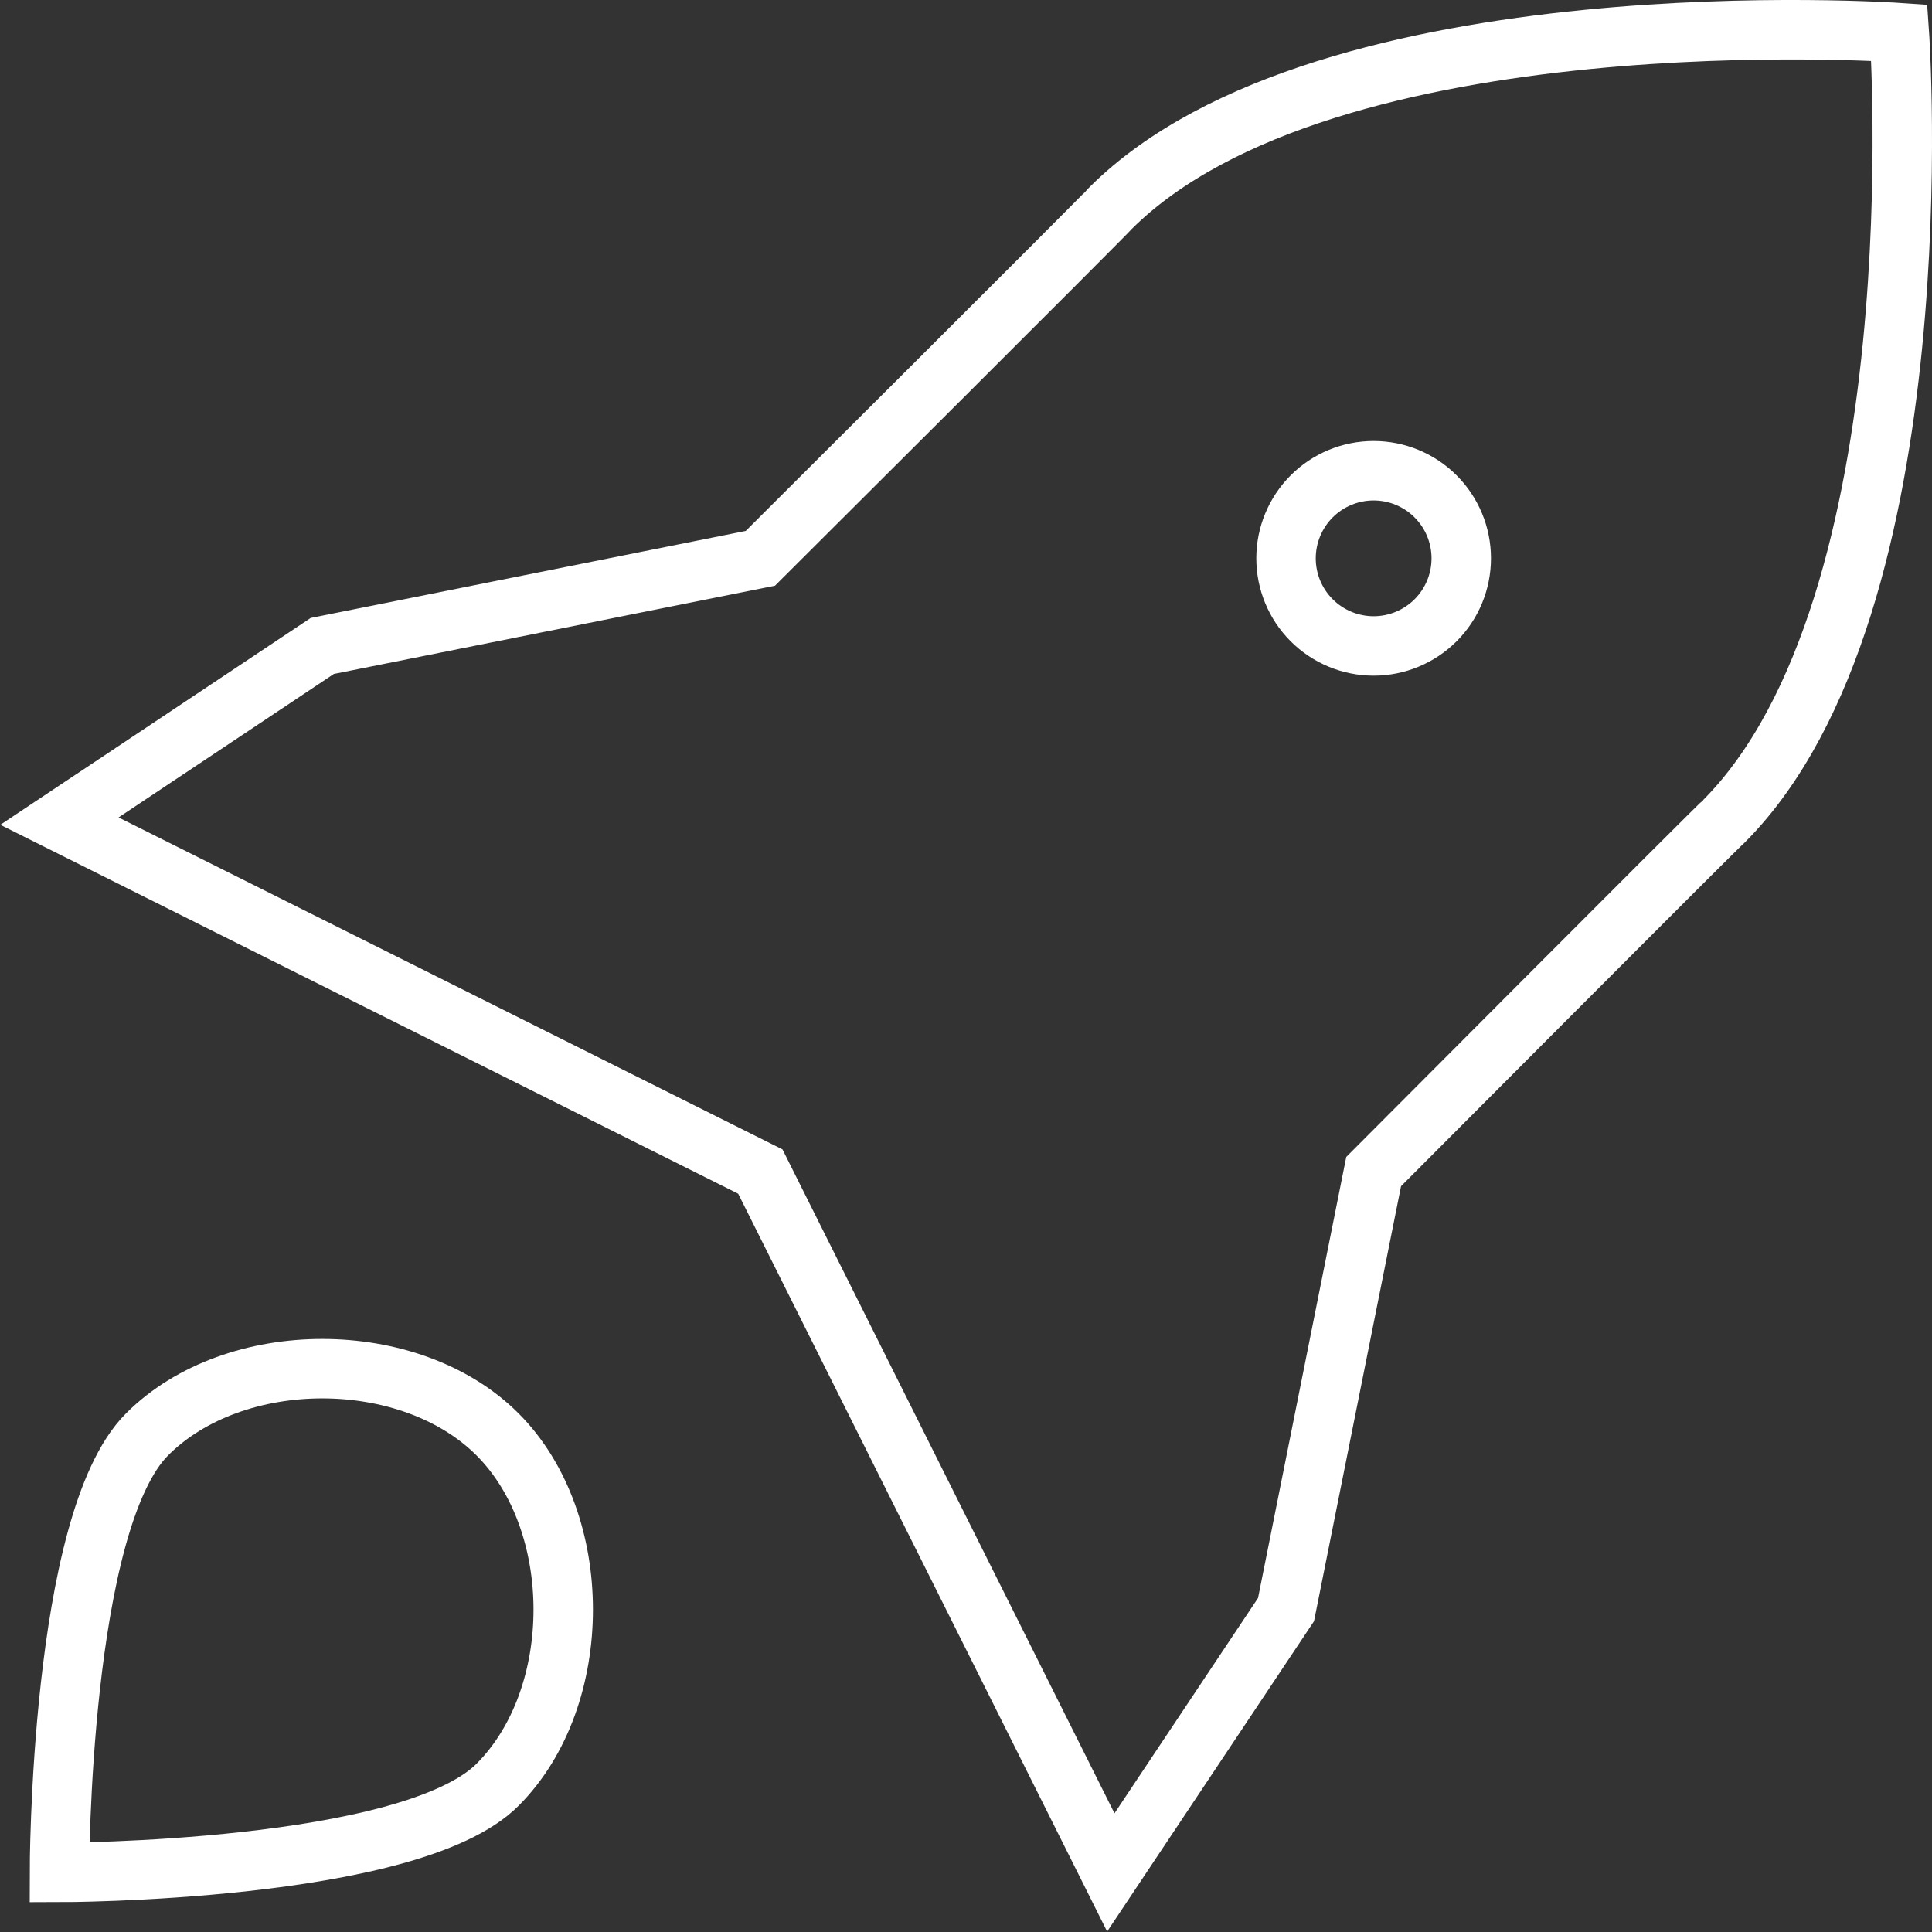 <svg width="65" height="65" viewBox="0 0 65 65" fill="none" xmlns="http://www.w3.org/2000/svg">
<rect x="0" y="0" width="65" height="65" fill="#333333" stroke="none"/>
<path d="M63.901 1.099C63.901 1.099 44.658 -0.25 37.372 6.994C37.304 7.103 25.581 18.784 25.581 18.784L10.843 21.732L2 27.626L25.581 39.416L37.372 62.996L43.267 54.153L46.215 39.416C46.215 39.416 57.896 27.694 58.005 27.626C65.251 20.34 63.901 1.099 63.901 1.099ZM46.215 21.732C45.433 21.732 44.683 21.421 44.13 20.868C43.578 20.316 43.267 19.566 43.267 18.784C43.267 18.002 43.578 17.253 44.13 16.7C44.683 16.147 45.433 15.837 46.215 15.837C46.996 15.837 47.746 16.147 48.299 16.7C48.852 17.253 49.162 18.002 49.162 18.784C49.162 19.566 48.852 20.316 48.299 20.868C47.746 21.421 46.996 21.732 46.215 21.732ZM16.738 48.258C13.791 45.311 7.895 45.311 4.948 48.258C2 51.206 2 62.996 2 62.996C2 62.996 13.791 62.996 16.738 60.048C19.686 57.101 19.686 51.206 16.738 48.258Z" stroke="white" stroke-width="2"/>
</svg>
